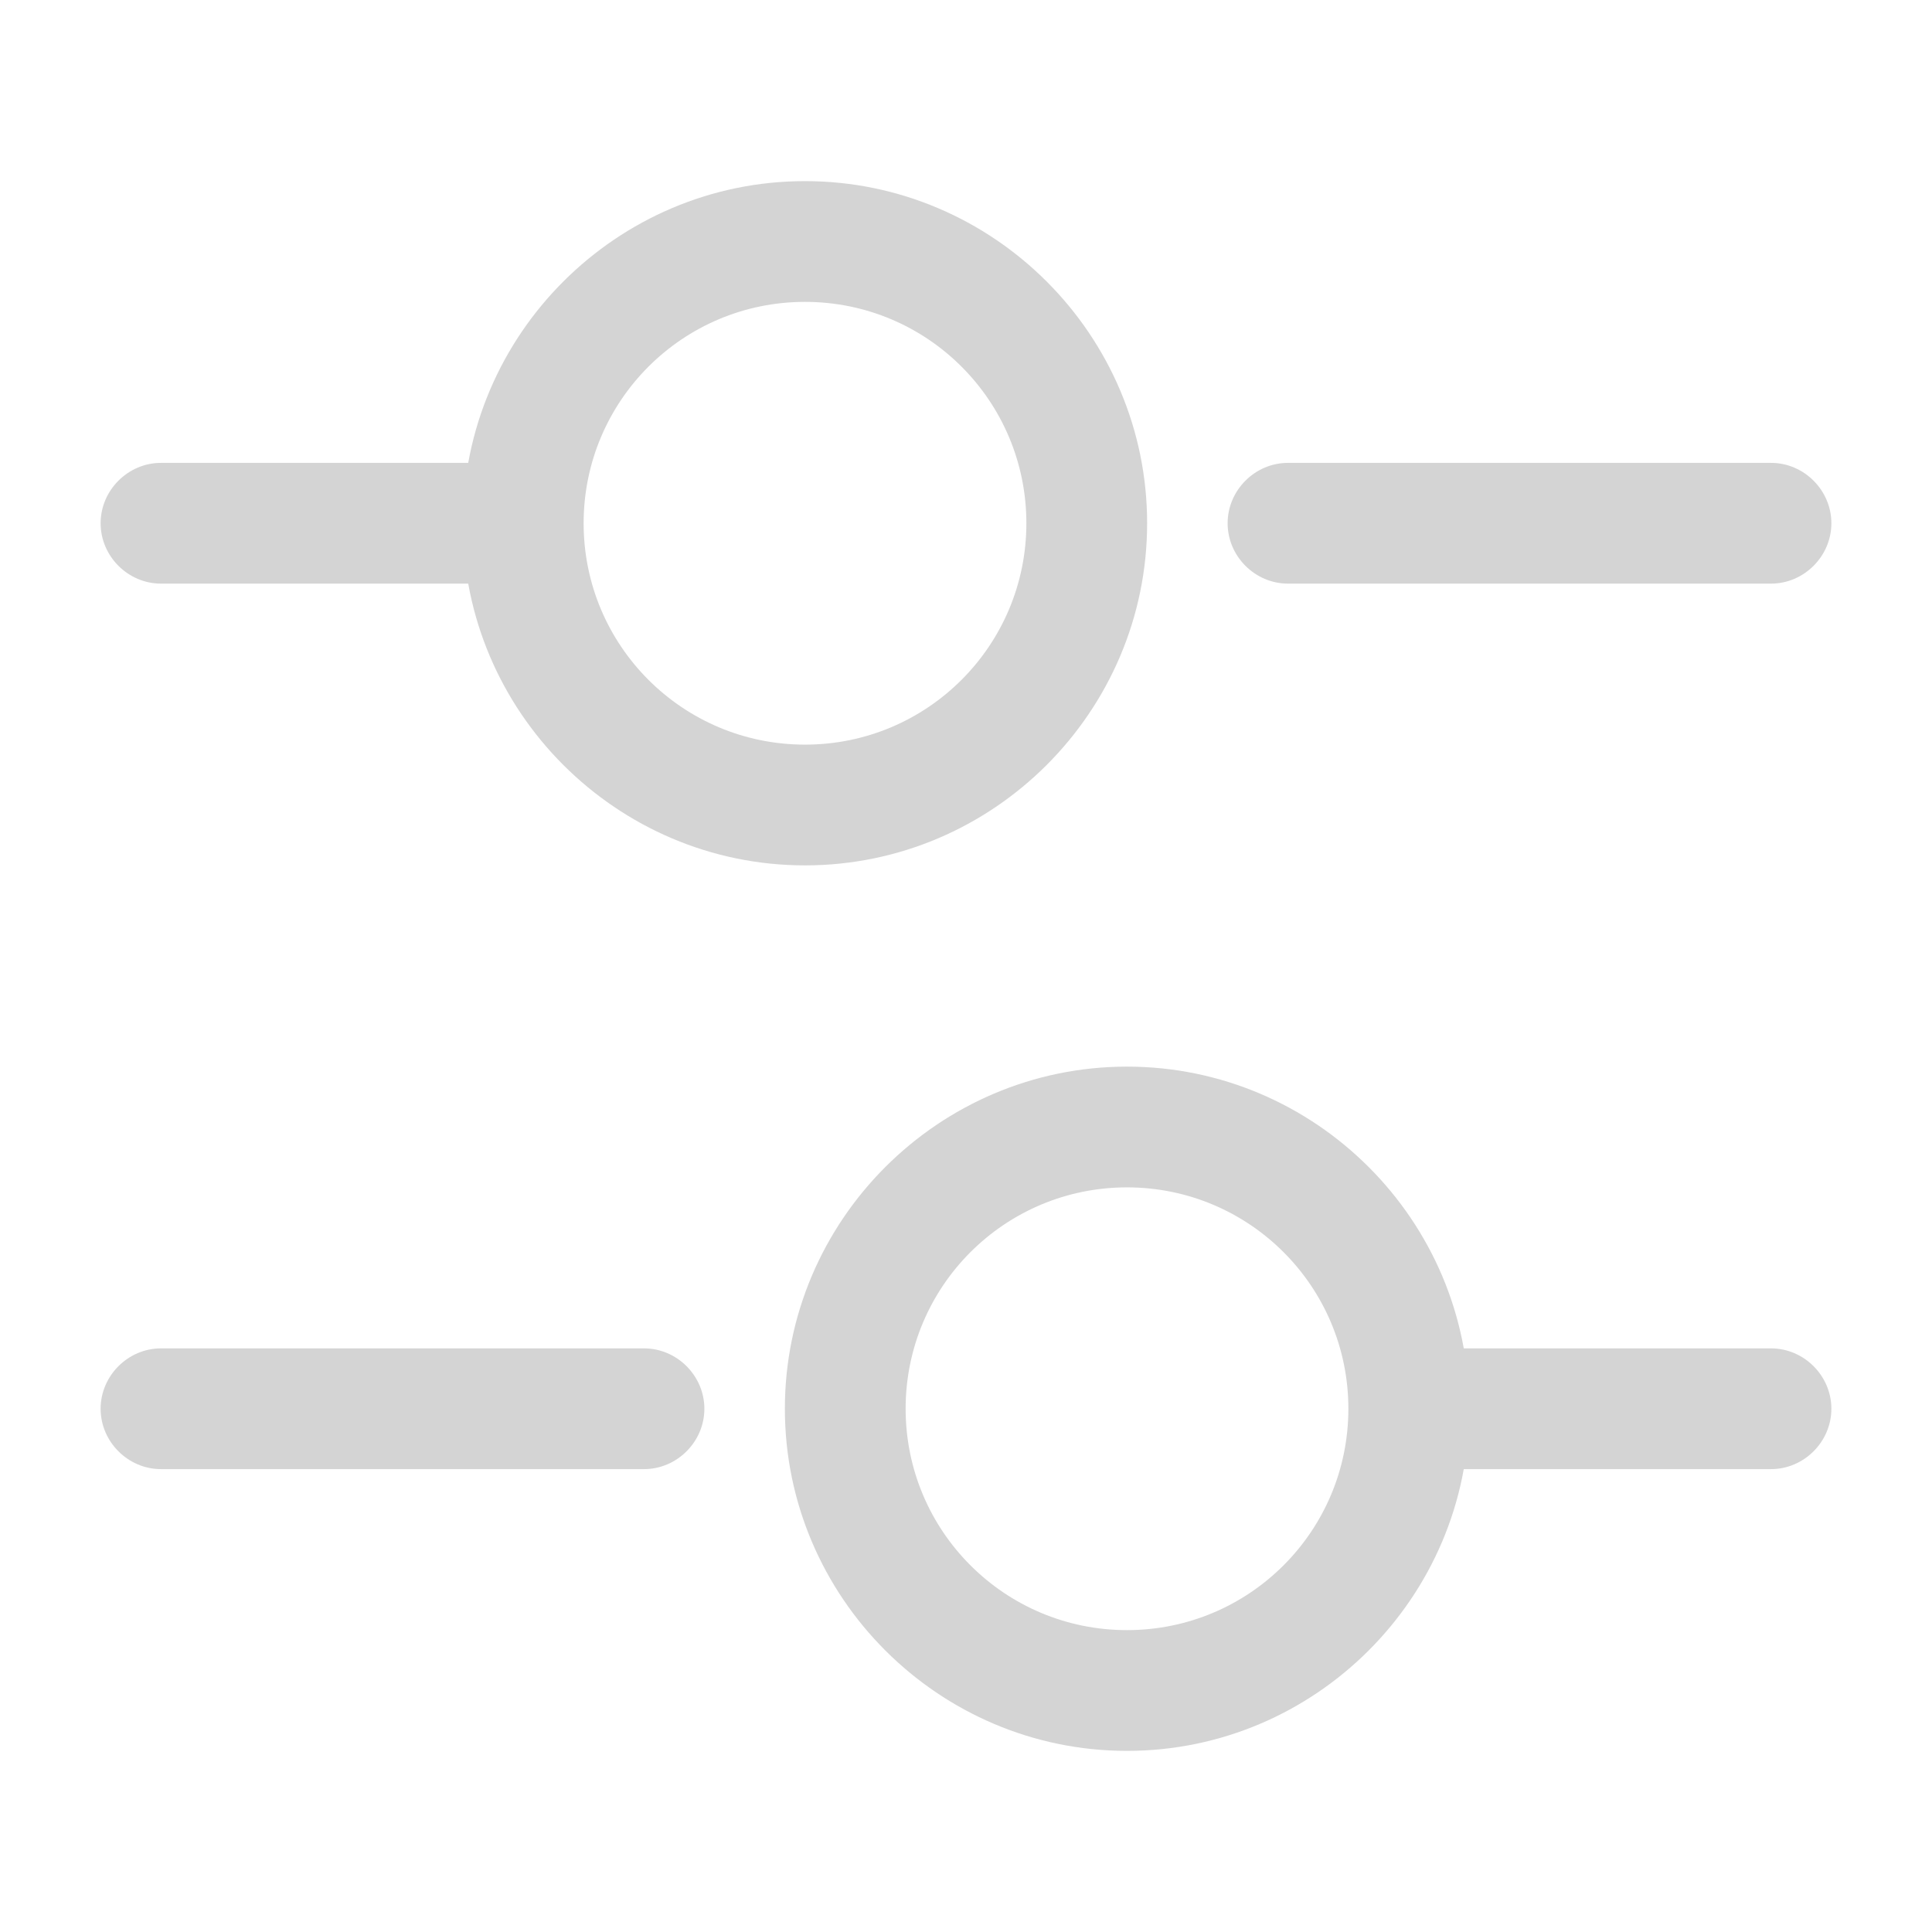 <svg width="24" height="24" viewBox="0 0 24 24" fill="none" xmlns="http://www.w3.org/2000/svg">
<path d="M22 7.25H16C15.59 7.25 15.25 6.91 15.25 6.5C15.25 6.09 15.59 5.75 16 5.75H22C22.41 5.75 22.75 6.09 22.75 6.5C22.75 6.91 22.41 7.25 22 7.25Z" fill="#D4D4D4"/>
<path d="M6 7.25H2C1.59 7.25 1.25 6.91 1.25 6.5C1.25 6.09 1.59 5.75 2 5.75H6C6.41 5.75 6.75 6.09 6.75 6.5C6.75 6.91 6.41 7.25 6 7.25Z" fill="#D4D4D4"/>
<path d="M10 10.75C7.66 10.75 5.75 8.84 5.75 6.5C5.75 4.16 7.66 2.25 10 2.25C12.34 2.25 14.25 4.16 14.25 6.5C14.25 8.84 12.34 10.75 10 10.75ZM10 3.75C8.48 3.75 7.25 4.98 7.25 6.5C7.25 8.02 8.48 9.25 10 9.25C11.52 9.25 12.75 8.02 12.75 6.5C12.75 4.98 11.52 3.75 10 3.75Z" fill="#D4D4D4"/>
<path d="M22 18.25H18C17.59 18.25 17.25 17.91 17.25 17.5C17.25 17.09 17.59 16.75 18 16.75H22C22.41 16.75 22.75 17.09 22.75 17.5C22.75 17.91 22.41 18.25 22 18.25Z" fill="#D4D4D4"/>
<path d="M8 18.25H2C1.59 18.25 1.25 17.91 1.25 17.5C1.25 17.09 1.59 16.75 2 16.75H8C8.41 16.75 8.75 17.09 8.75 17.5C8.75 17.91 8.41 18.25 8 18.25Z" fill="#D4D4D4"/>
<path d="M14 21.75C11.66 21.75 9.75 19.84 9.75 17.5C9.75 15.16 11.66 13.25 14 13.25C16.34 13.25 18.25 15.16 18.25 17.5C18.25 19.84 16.34 21.75 14 21.75ZM14 14.75C12.48 14.75 11.25 15.98 11.25 17.5C11.25 19.02 12.48 20.25 14 20.25C15.52 20.25 16.75 19.02 16.75 17.5C16.75 15.98 15.52 14.75 14 14.75Z" fill="#D4D4D4"/>
</svg>
